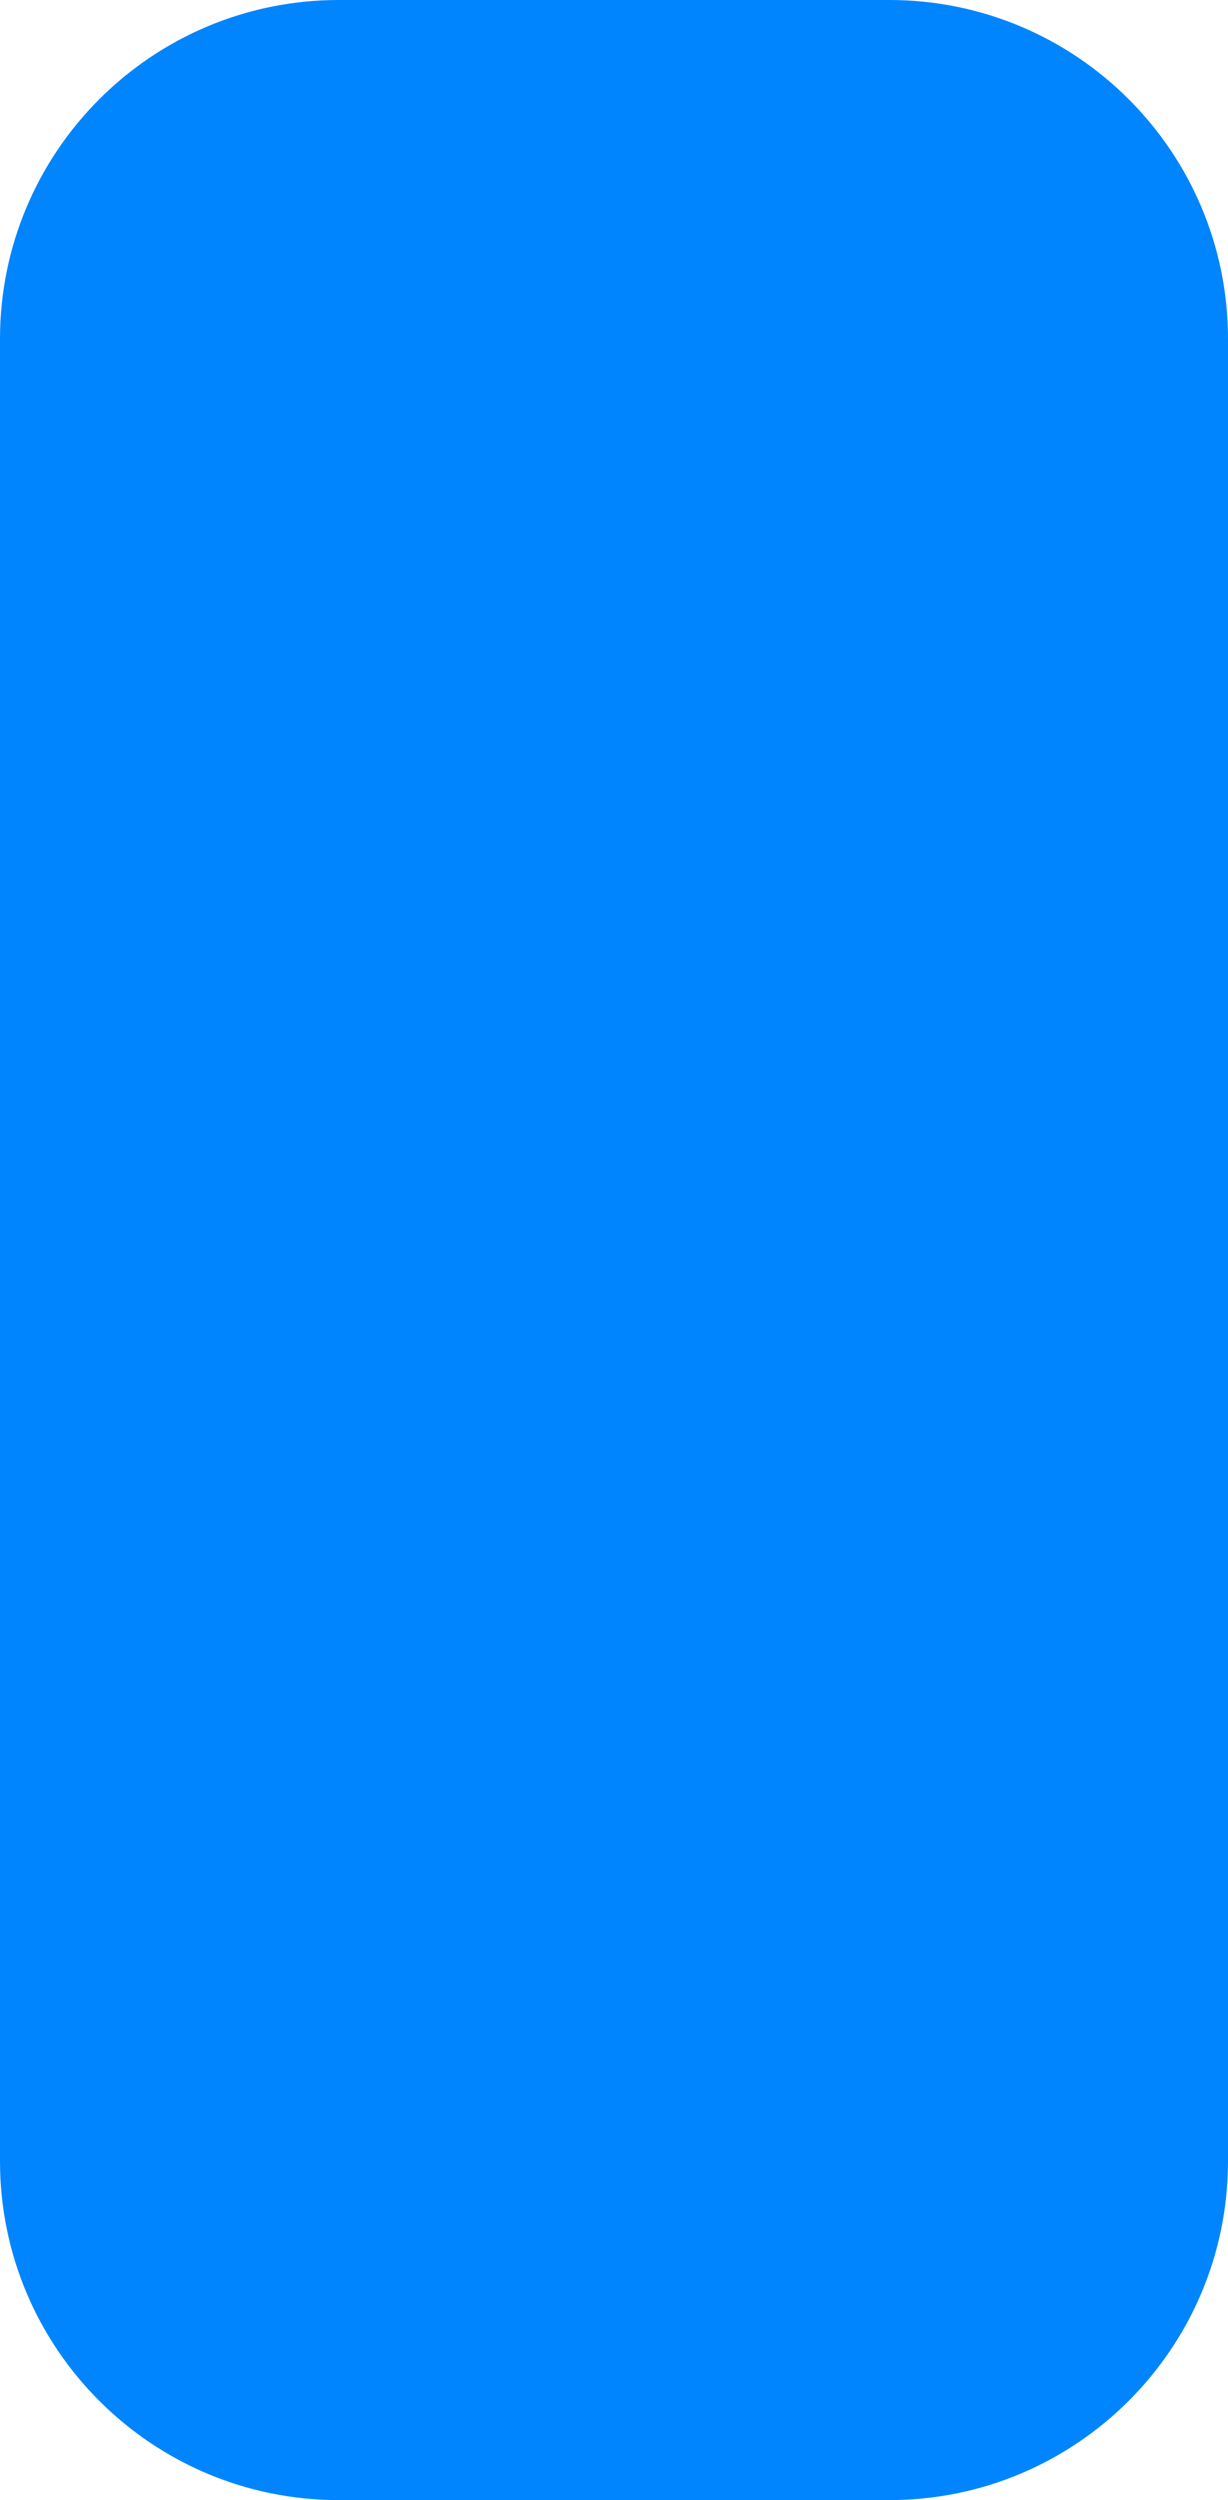 <svg width="29" height="59" viewBox="0 0 29 59" fill="none" xmlns="http://www.w3.org/2000/svg">
<path d="M21 -3.49691e-07C25.418 -1.56562e-07 29 3.582 29 8L29 51C29 55.418 25.418 59 21 59L8 59C3.582 59 1.39229e-06 55.418 1.58542e-06 51L3.46501e-06 8C3.65814e-06 3.582 3.582 -1.11107e-06 8 -9.17939e-07L21 -3.49691e-07Z" fill="#0085FF"/>
</svg>
